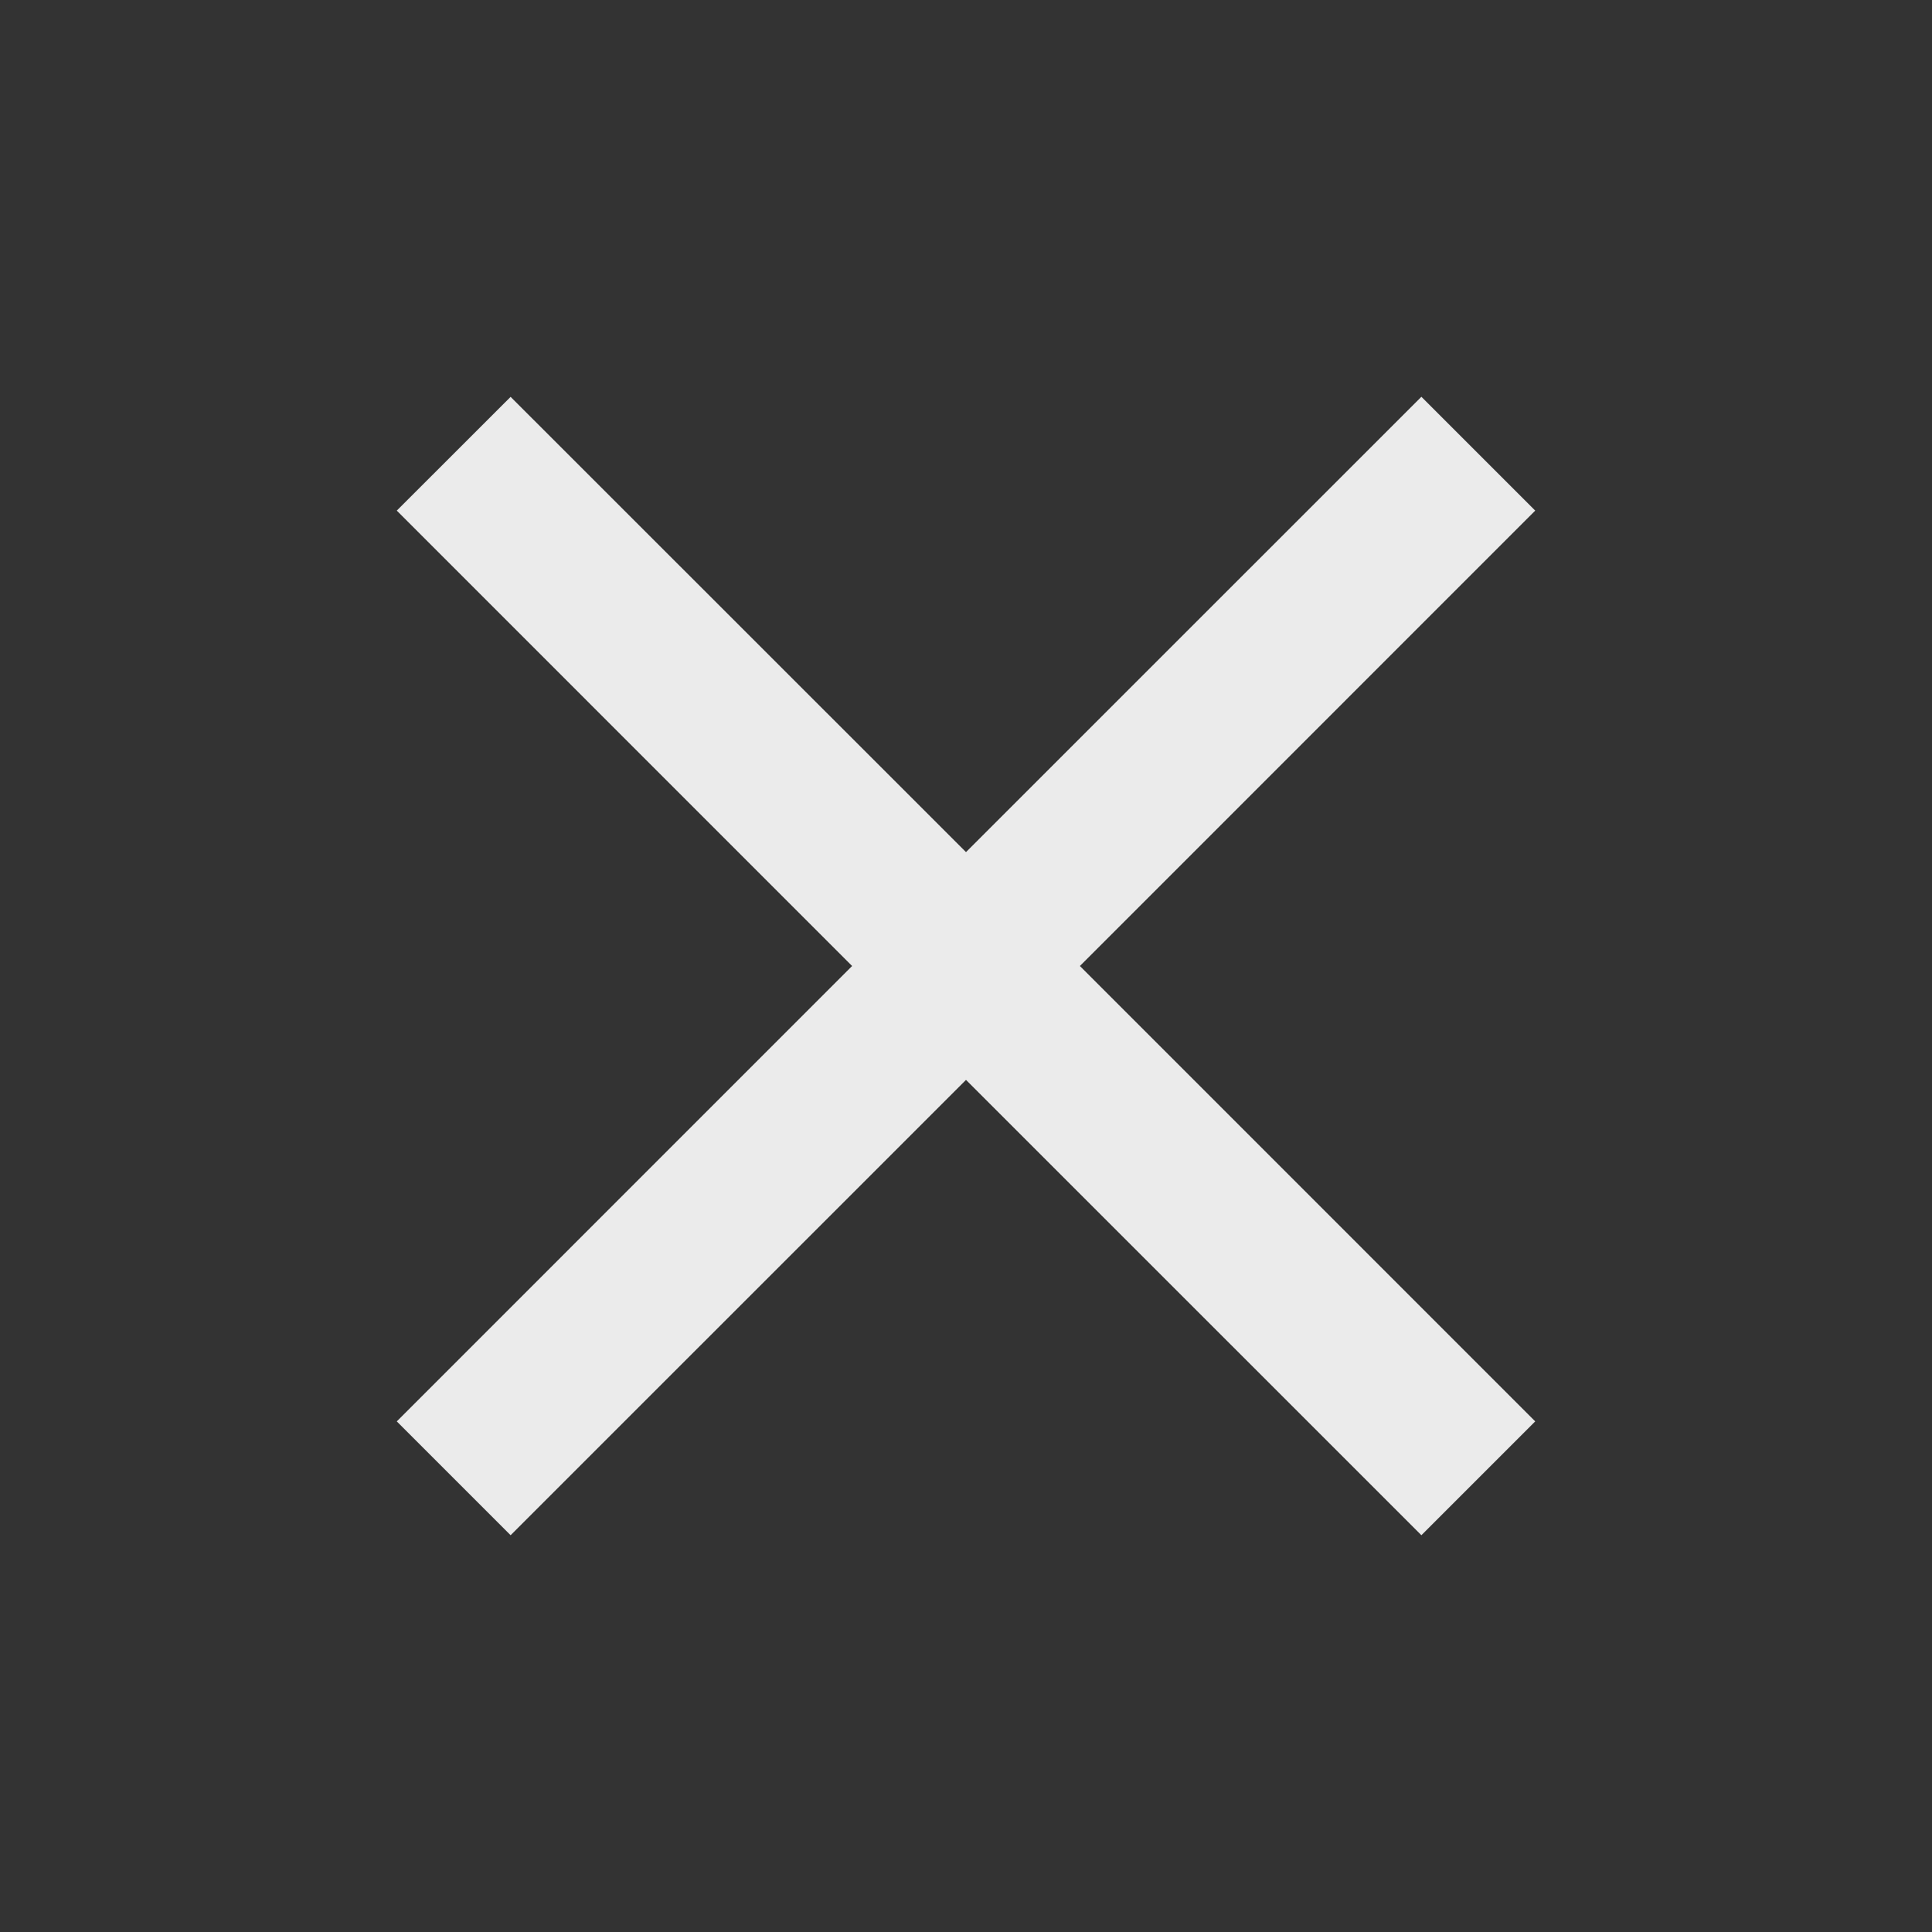 <svg xmlns="http://www.w3.org/2000/svg" width="24" height="24" viewBox="0 0 24 24">
    <rect x="0" y="0" width="24" height="24" fill="#333333" stroke="none"/>
    <path fill="#FFF" fill-rule="evenodd" d="M17.657 4.929l1.414 1.414L13.415 12l5.656 5.657-1.414 1.414L12 13.415l-5.657 5.656-1.414-1.414L10.585 12 4.929 6.343 6.343 4.93 12 10.585l5.657-5.656z" opacity=".9"/>
</svg>
